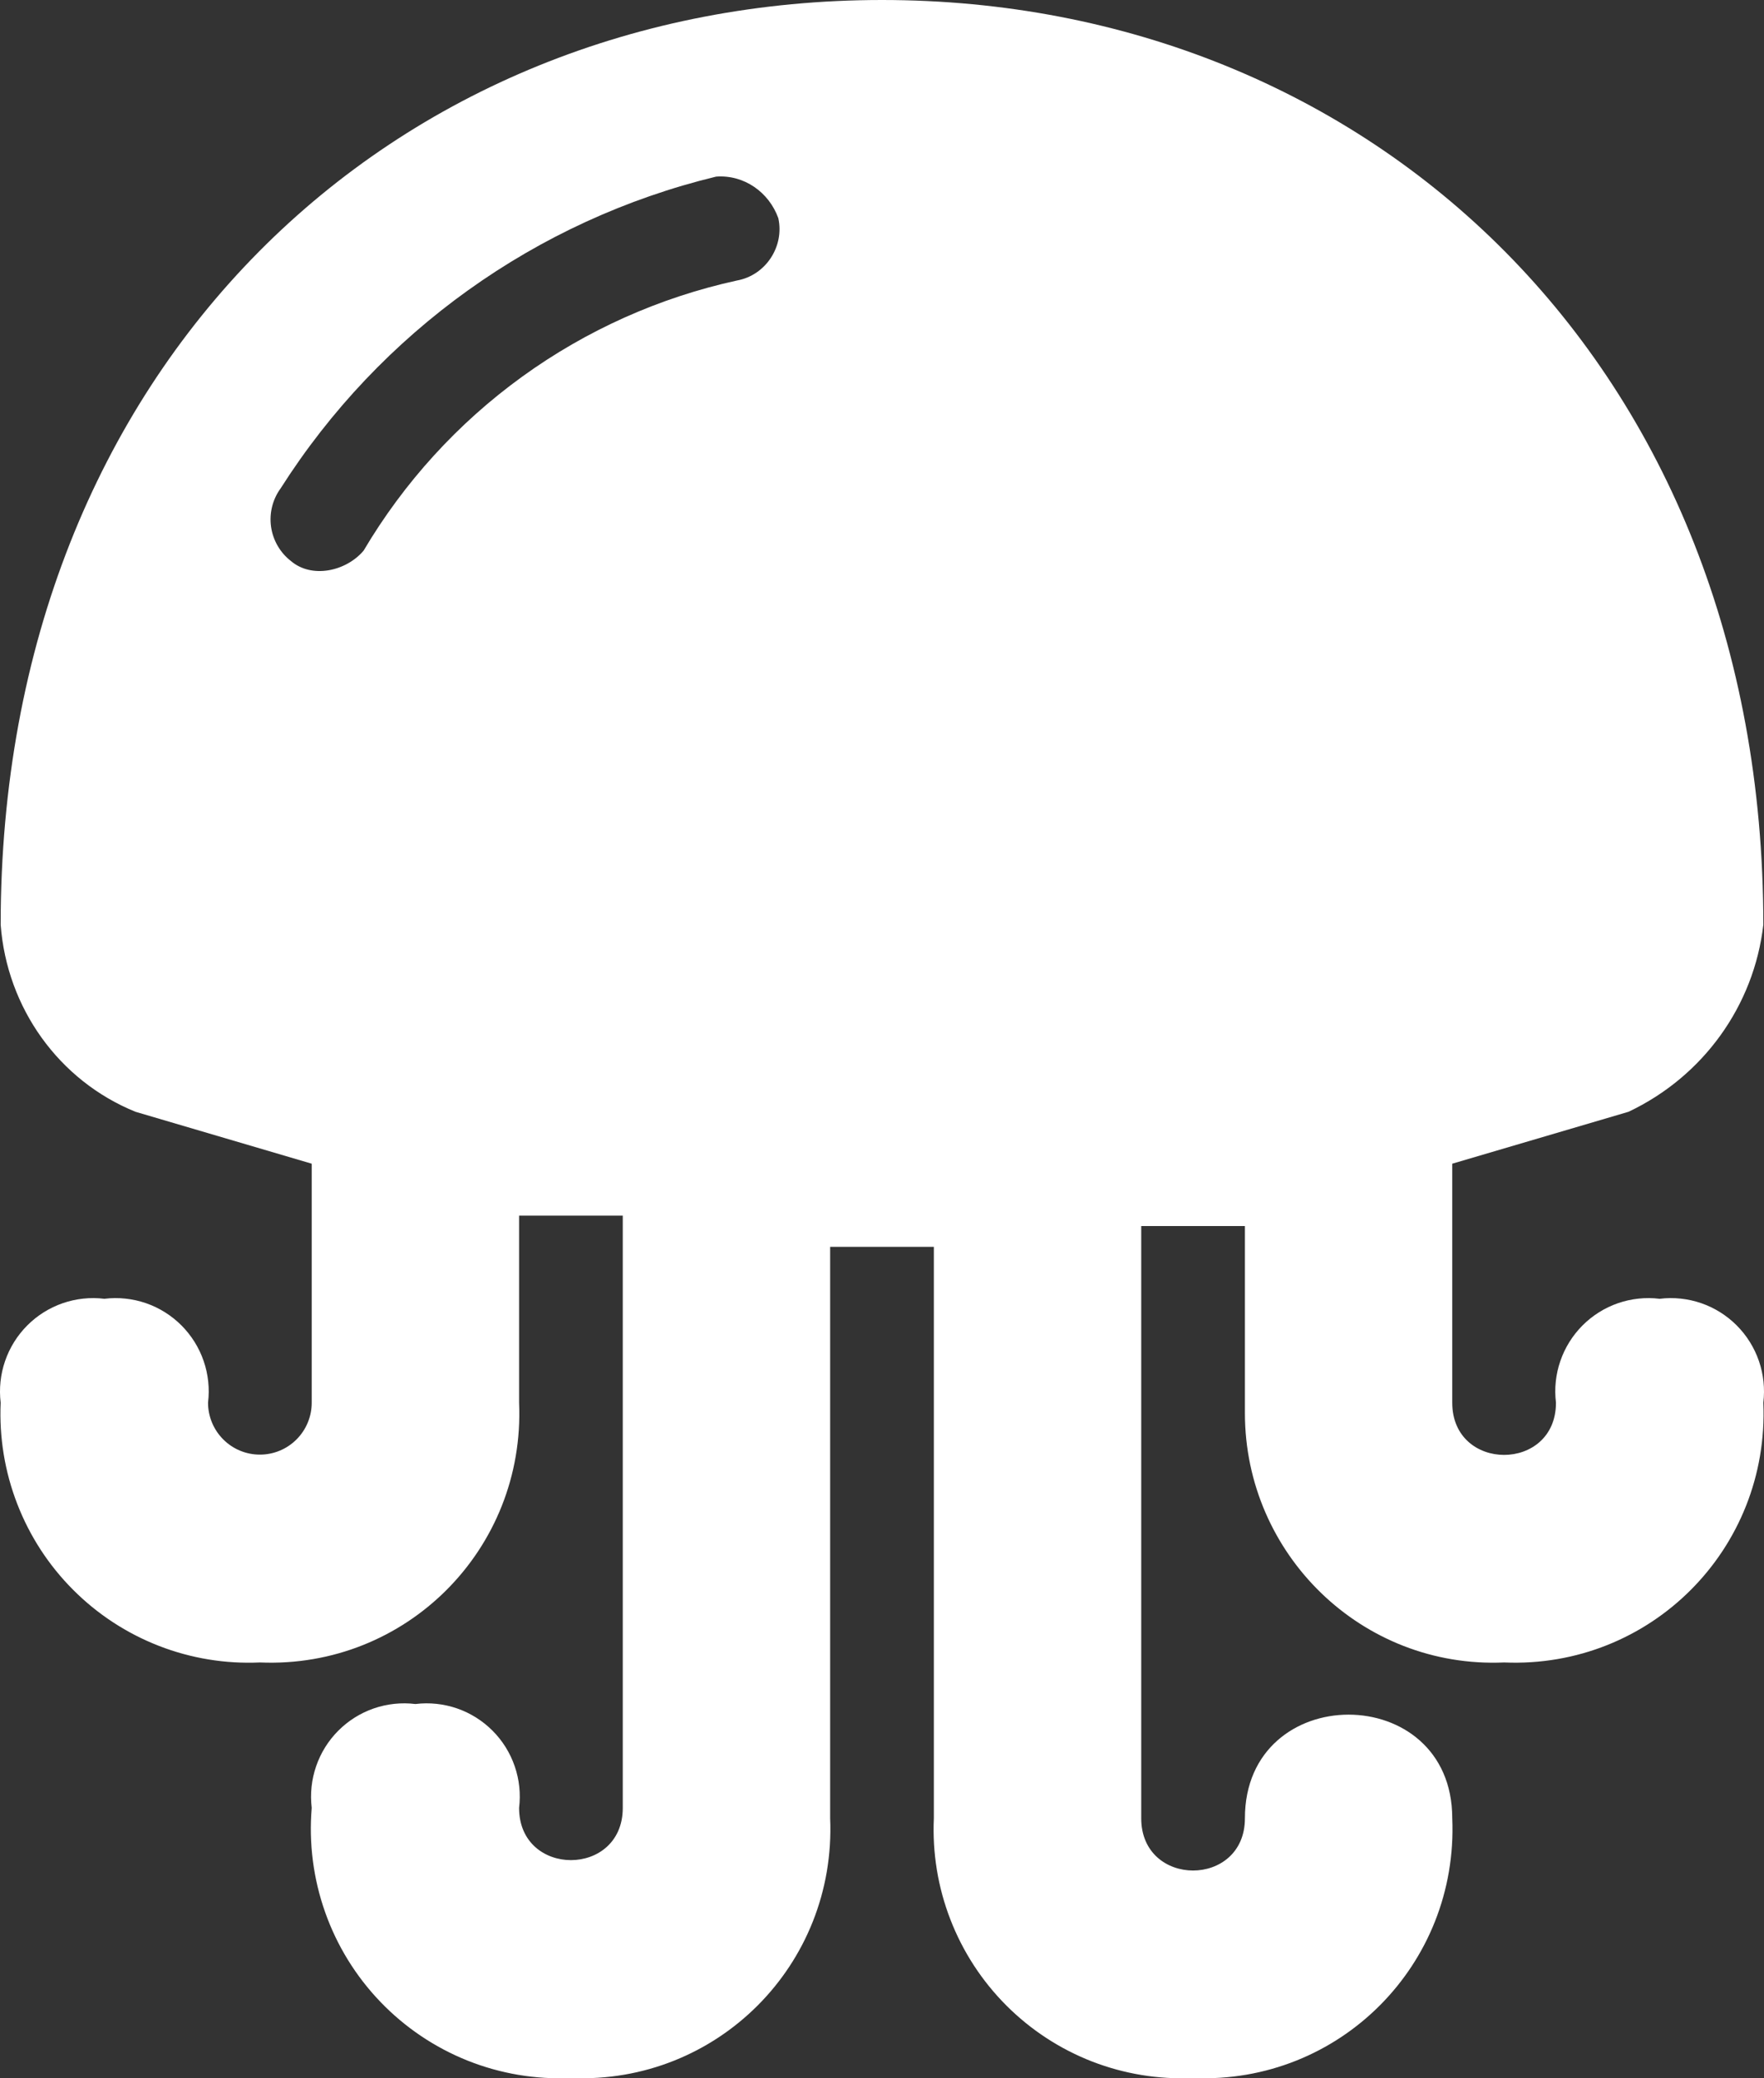 <svg width="45" height="53" viewBox="0 0 45 53" fill="none" xmlns="http://www.w3.org/2000/svg">
<rect x="0" y="0" width="45" height="53" fill="#333333" stroke="none"/>
<path d="M42.338 33.121C41.98 33.077 41.617 33.116 41.276 33.233C40.935 33.351 40.626 33.545 40.371 33.8C40.116 34.056 39.922 34.366 39.805 34.707C39.687 35.048 39.649 35.412 39.693 35.771C39.693 37.546 37.047 37.546 37.047 35.771V29.676L41.544 28.352C43.449 27.451 44.745 25.649 44.983 23.582C44.983 9.274 34.931 0 22.5 0C10.069 0 0.017 9.274 0.017 23.582C0.176 25.702 1.499 27.557 3.456 28.352L7.952 29.676V35.771C7.952 36.122 7.813 36.459 7.565 36.707C7.317 36.956 6.981 37.095 6.63 37.095C6.279 37.095 5.943 36.956 5.695 36.707C5.447 36.459 5.307 36.122 5.307 35.771C5.351 35.412 5.313 35.048 5.195 34.707C5.078 34.366 4.884 34.056 4.629 33.8C4.374 33.545 4.065 33.351 3.724 33.233C3.383 33.116 3.02 33.077 2.662 33.121C2.305 33.077 1.942 33.116 1.601 33.233C1.26 33.351 0.951 33.545 0.696 33.8C0.441 34.056 0.247 34.366 0.13 34.707C0.012 35.048 -0.026 35.412 0.017 35.771C-0.022 36.651 0.121 37.53 0.44 38.352C0.758 39.174 1.243 39.92 1.866 40.543C2.488 41.167 3.233 41.653 4.053 41.972C4.873 42.291 5.751 42.435 6.63 42.395C10.359 42.554 13.401 39.507 13.242 35.771V31.001H15.887V46.104C15.887 47.88 13.242 47.88 13.242 46.104C13.286 45.746 13.248 45.382 13.13 45.041C13.013 44.7 12.819 44.389 12.564 44.134C12.309 43.879 12 43.685 11.659 43.567C11.318 43.45 10.955 43.411 10.598 43.455C10.24 43.411 9.877 43.45 9.536 43.567C9.195 43.685 8.886 43.879 8.631 44.134C8.376 44.389 8.182 44.7 8.065 45.041C7.947 45.382 7.909 45.746 7.952 46.104C7.876 47.006 7.993 47.913 8.295 48.766C8.596 49.618 9.076 50.396 9.702 51.048C10.328 51.7 11.085 52.211 11.924 52.547C12.762 52.882 13.663 53.034 14.565 52.993C18.294 53.153 21.336 50.105 21.177 46.369V31.796H23.823V46.369C23.783 47.25 23.926 48.129 24.245 48.951C24.563 49.773 25.049 50.519 25.671 51.142C26.293 51.765 27.038 52.252 27.858 52.571C28.678 52.889 29.556 53.033 30.435 52.993C34.164 53.153 37.206 50.105 37.047 46.369C37.047 42.845 31.758 42.845 31.758 46.369C31.758 48.145 29.113 48.145 29.113 46.369V31.266H31.758V36.036C31.758 39.639 34.746 42.554 38.37 42.395C42.099 42.554 45.141 39.507 44.983 35.771C45.026 35.412 44.988 35.048 44.87 34.707C44.753 34.366 44.559 34.056 44.304 33.8C44.049 33.545 43.74 33.351 43.399 33.233C43.058 33.116 42.695 33.077 42.338 33.121ZM18.797 7.154C16.823 7.586 14.959 8.421 13.32 9.606C11.682 10.791 10.305 12.302 9.275 14.043C8.825 14.573 7.952 14.759 7.423 14.308C7.147 14.095 6.965 13.781 6.915 13.435C6.866 13.088 6.953 12.736 7.159 12.454C9.697 8.465 13.678 5.616 18.268 4.504C18.982 4.451 19.617 4.902 19.855 5.564C20.014 6.28 19.538 7.022 18.797 7.154Z" fill="white"/>
</svg>
